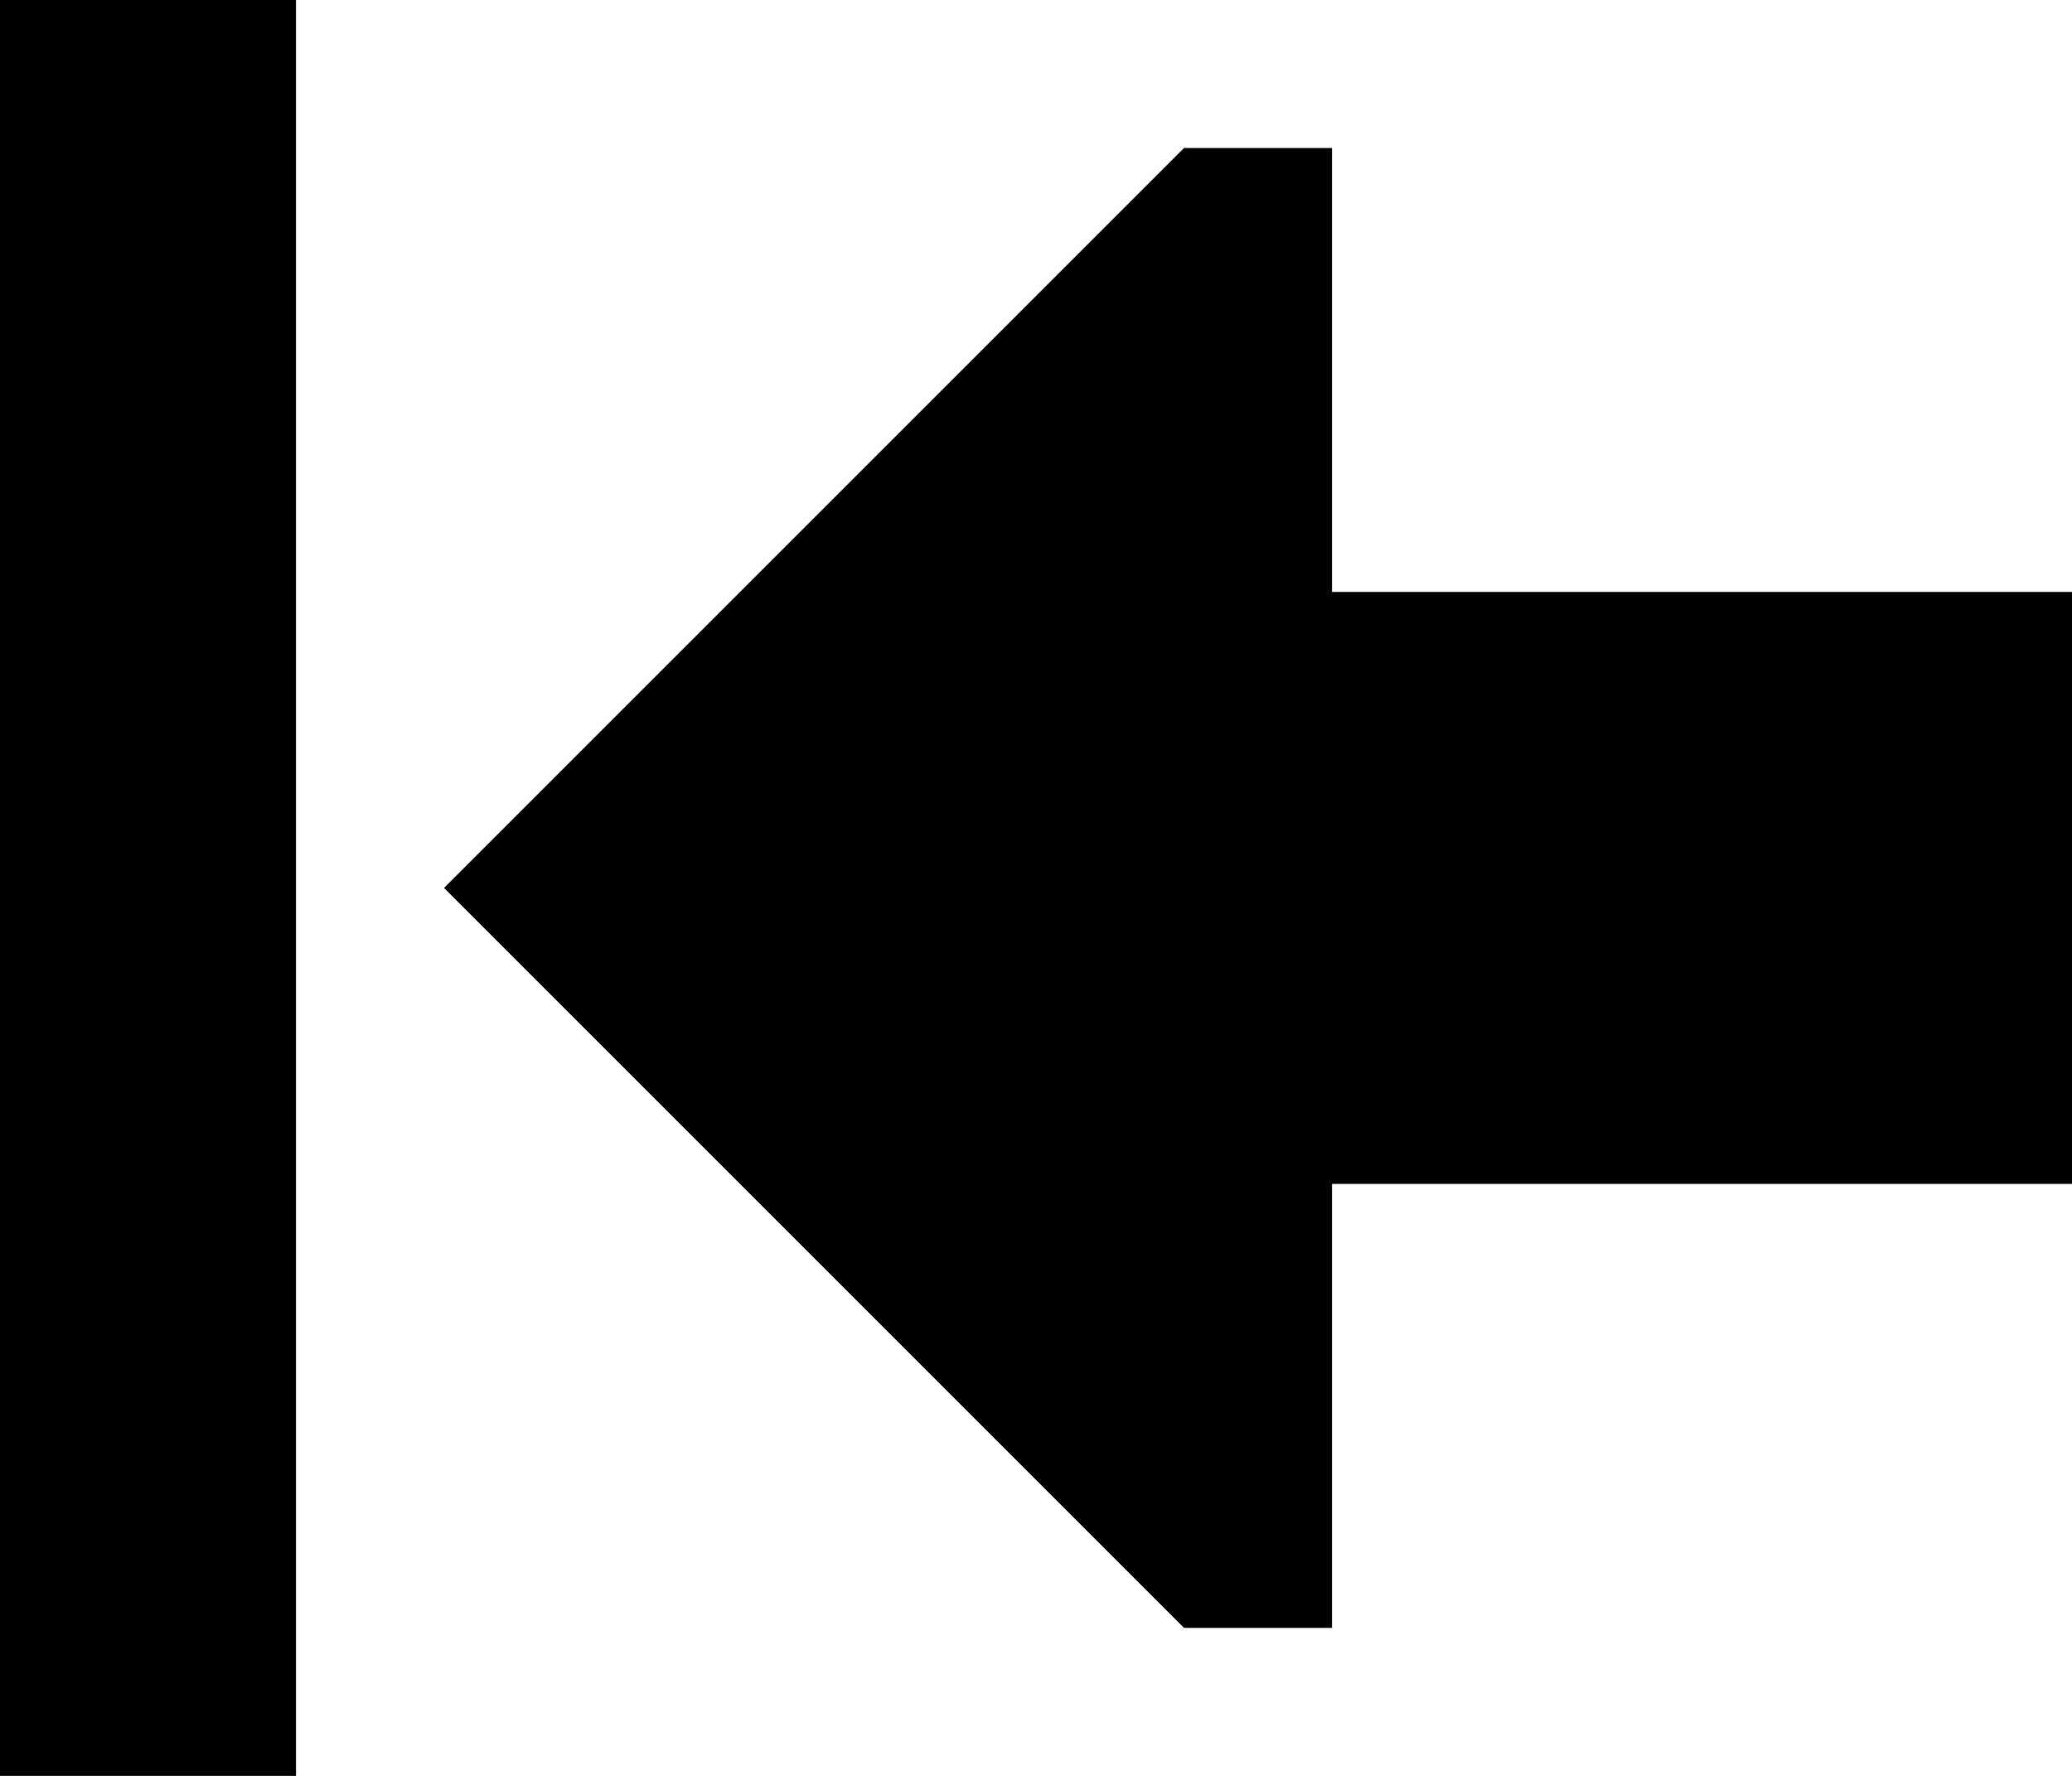 <svg xmlns="http://www.w3.org/2000/svg" viewBox="0 0 448 384">
    <path d="M 256 352 L 96 192 L 256 32 L 288 32 L 288 128 L 448 128 L 448 256 L 288 256 L 288 352 L 256 352 L 256 352 Z M 64 32 L 64 352 L 64 384 L 0 384 L 0 352 L 0 32 L 0 0 L 64 0 L 64 32 L 64 32 Z"/>
</svg>
